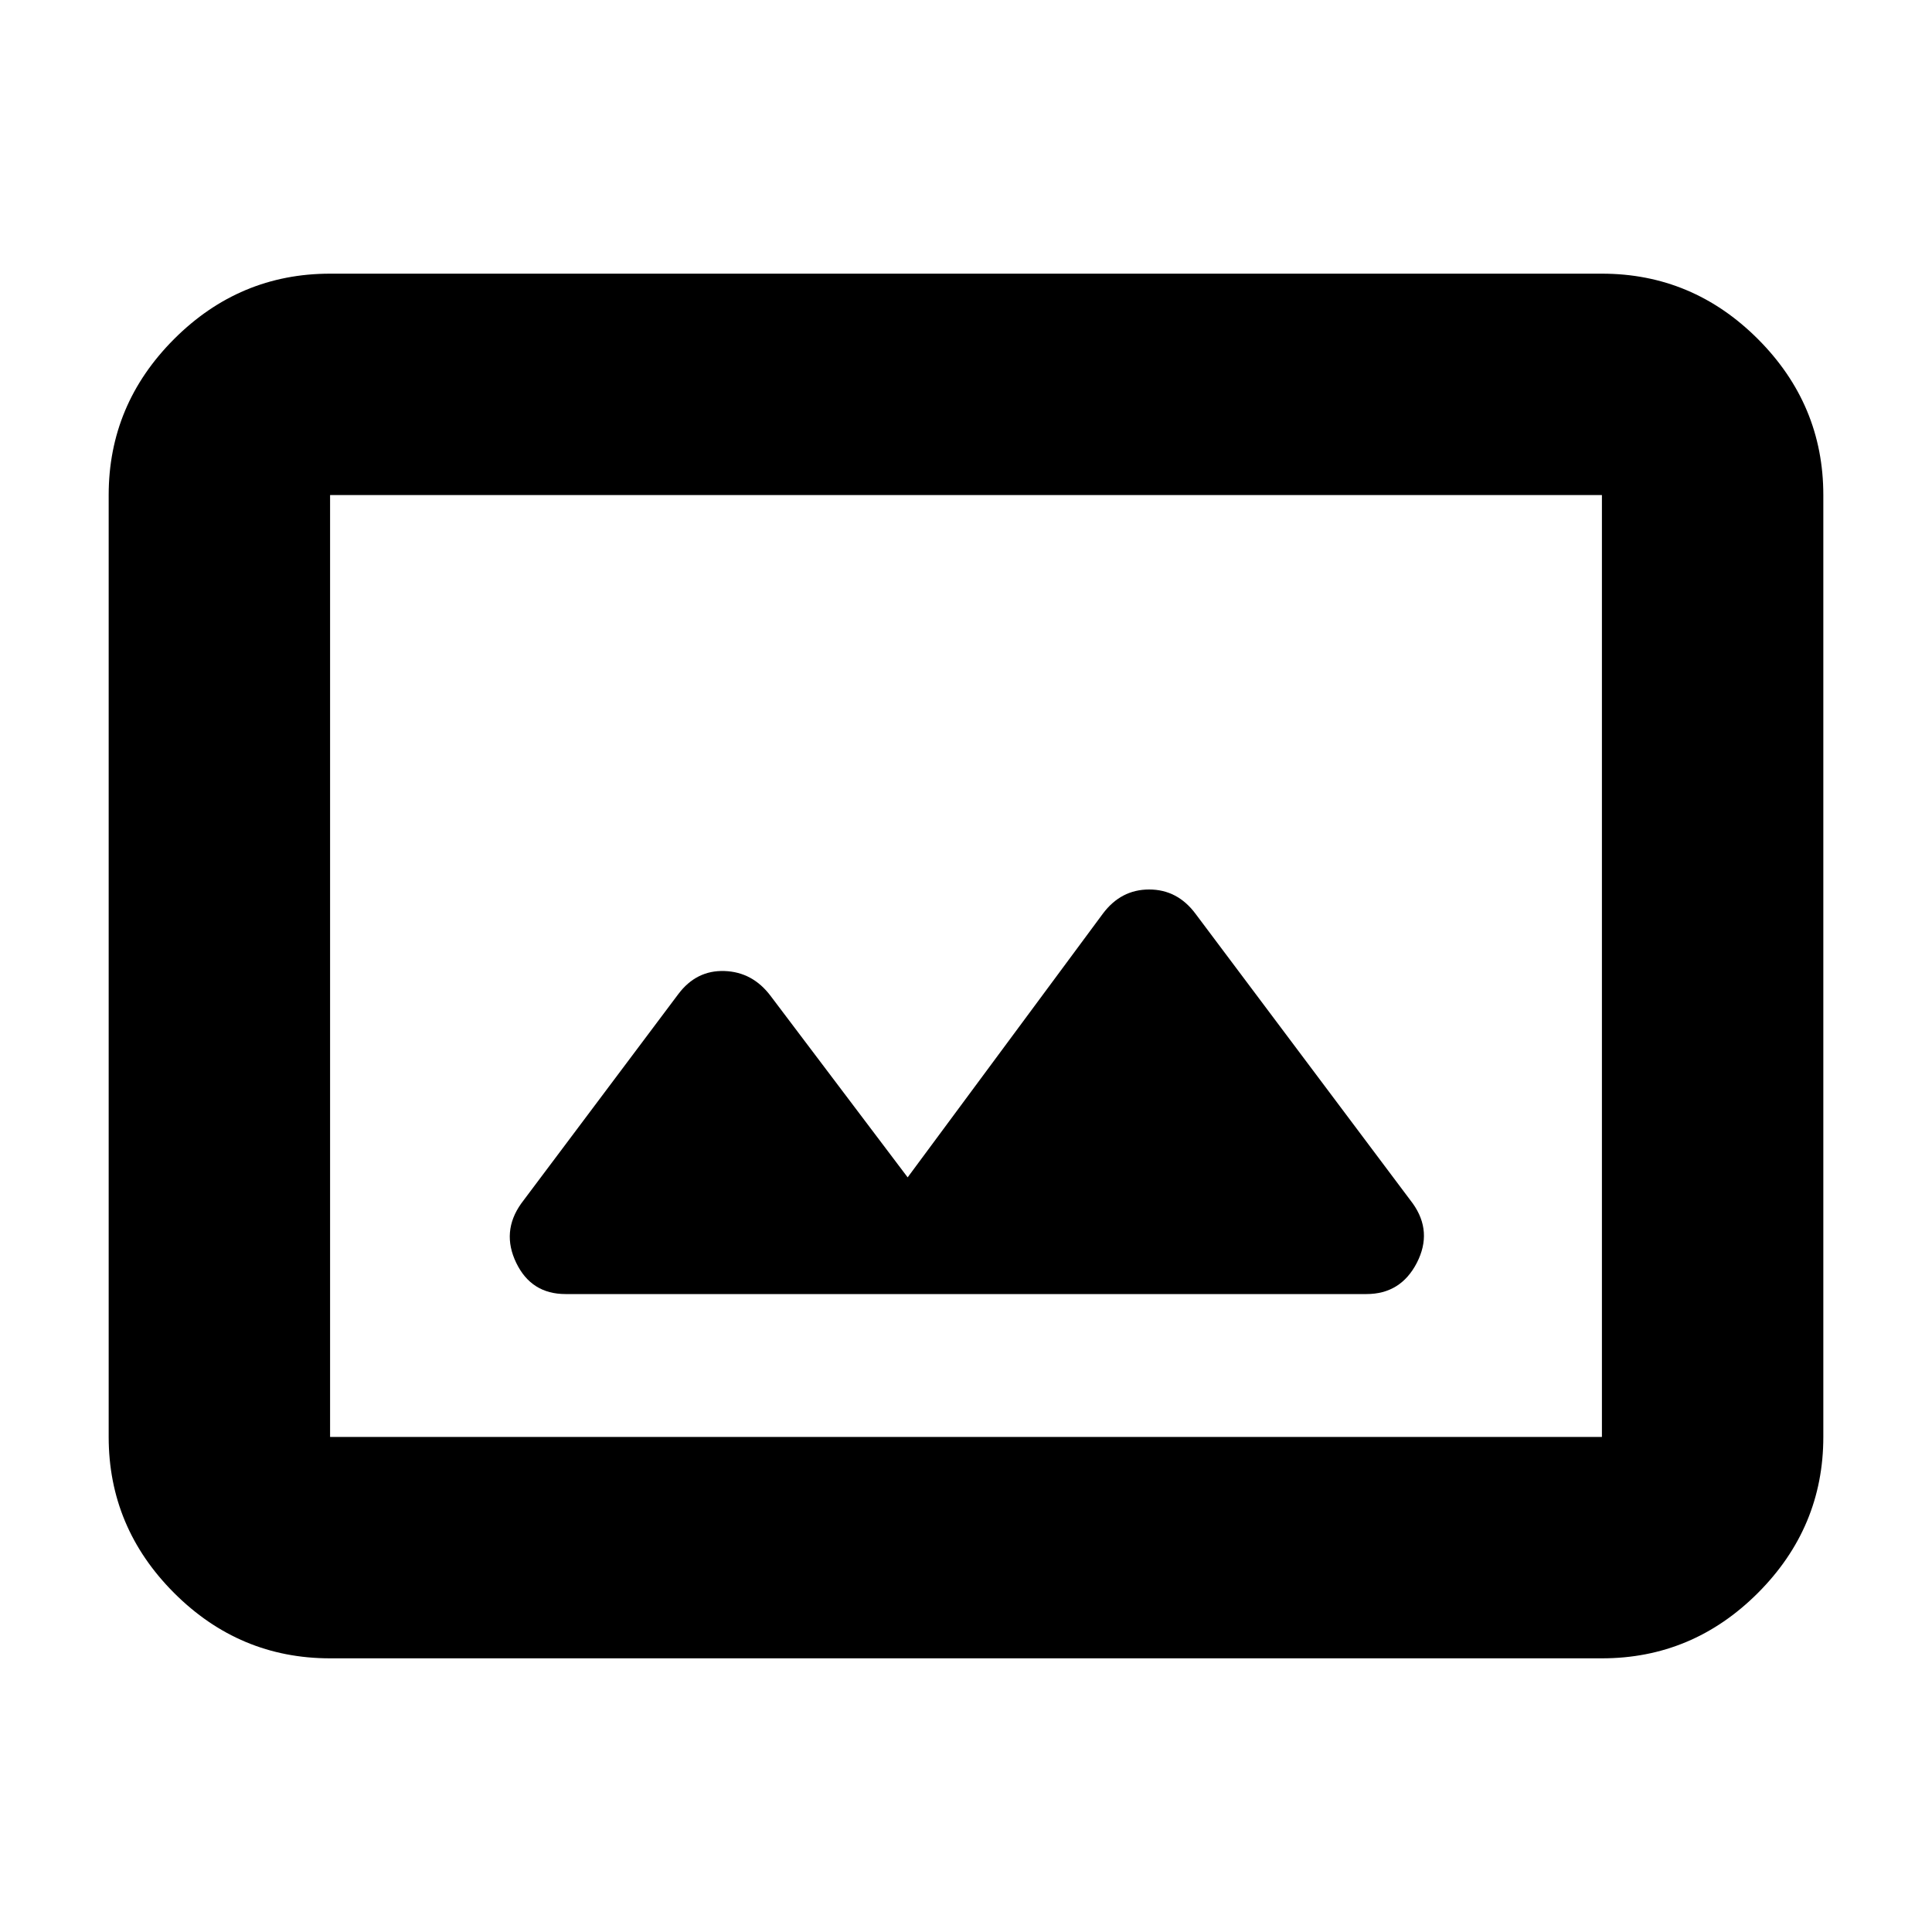 <svg xmlns="http://www.w3.org/2000/svg" height="20" width="20"><path d="M5.854 13.396H14.146Q14.5 13.396 14.667 13.073Q14.833 12.75 14.625 12.458L12.375 9.458Q12.188 9.208 11.896 9.208Q11.604 9.208 11.417 9.458L9.396 12.188L7.979 10.312Q7.792 10.062 7.5 10.052Q7.208 10.042 7.021 10.292L5.396 12.458Q5.188 12.75 5.344 13.073Q5.5 13.396 5.854 13.396ZM3.417 17.167Q2.479 17.167 1.802 16.49Q1.125 15.812 1.125 14.875V5.125Q1.125 4.188 1.802 3.51Q2.479 2.833 3.417 2.833H16.583Q17.521 2.833 18.198 3.51Q18.875 4.188 18.875 5.125V14.875Q18.875 15.812 18.198 16.49Q17.521 17.167 16.583 17.167ZM3.417 14.875Q3.417 14.875 3.417 14.875Q3.417 14.875 3.417 14.875V5.125Q3.417 5.125 3.417 5.125Q3.417 5.125 3.417 5.125Q3.417 5.125 3.417 5.125Q3.417 5.125 3.417 5.125V14.875Q3.417 14.875 3.417 14.875Q3.417 14.875 3.417 14.875ZM3.417 14.875H16.583Q16.583 14.875 16.583 14.875Q16.583 14.875 16.583 14.875V5.125Q16.583 5.125 16.583 5.125Q16.583 5.125 16.583 5.125H3.417Q3.417 5.125 3.417 5.125Q3.417 5.125 3.417 5.125V14.875Q3.417 14.875 3.417 14.875Q3.417 14.875 3.417 14.875Z"/></svg>